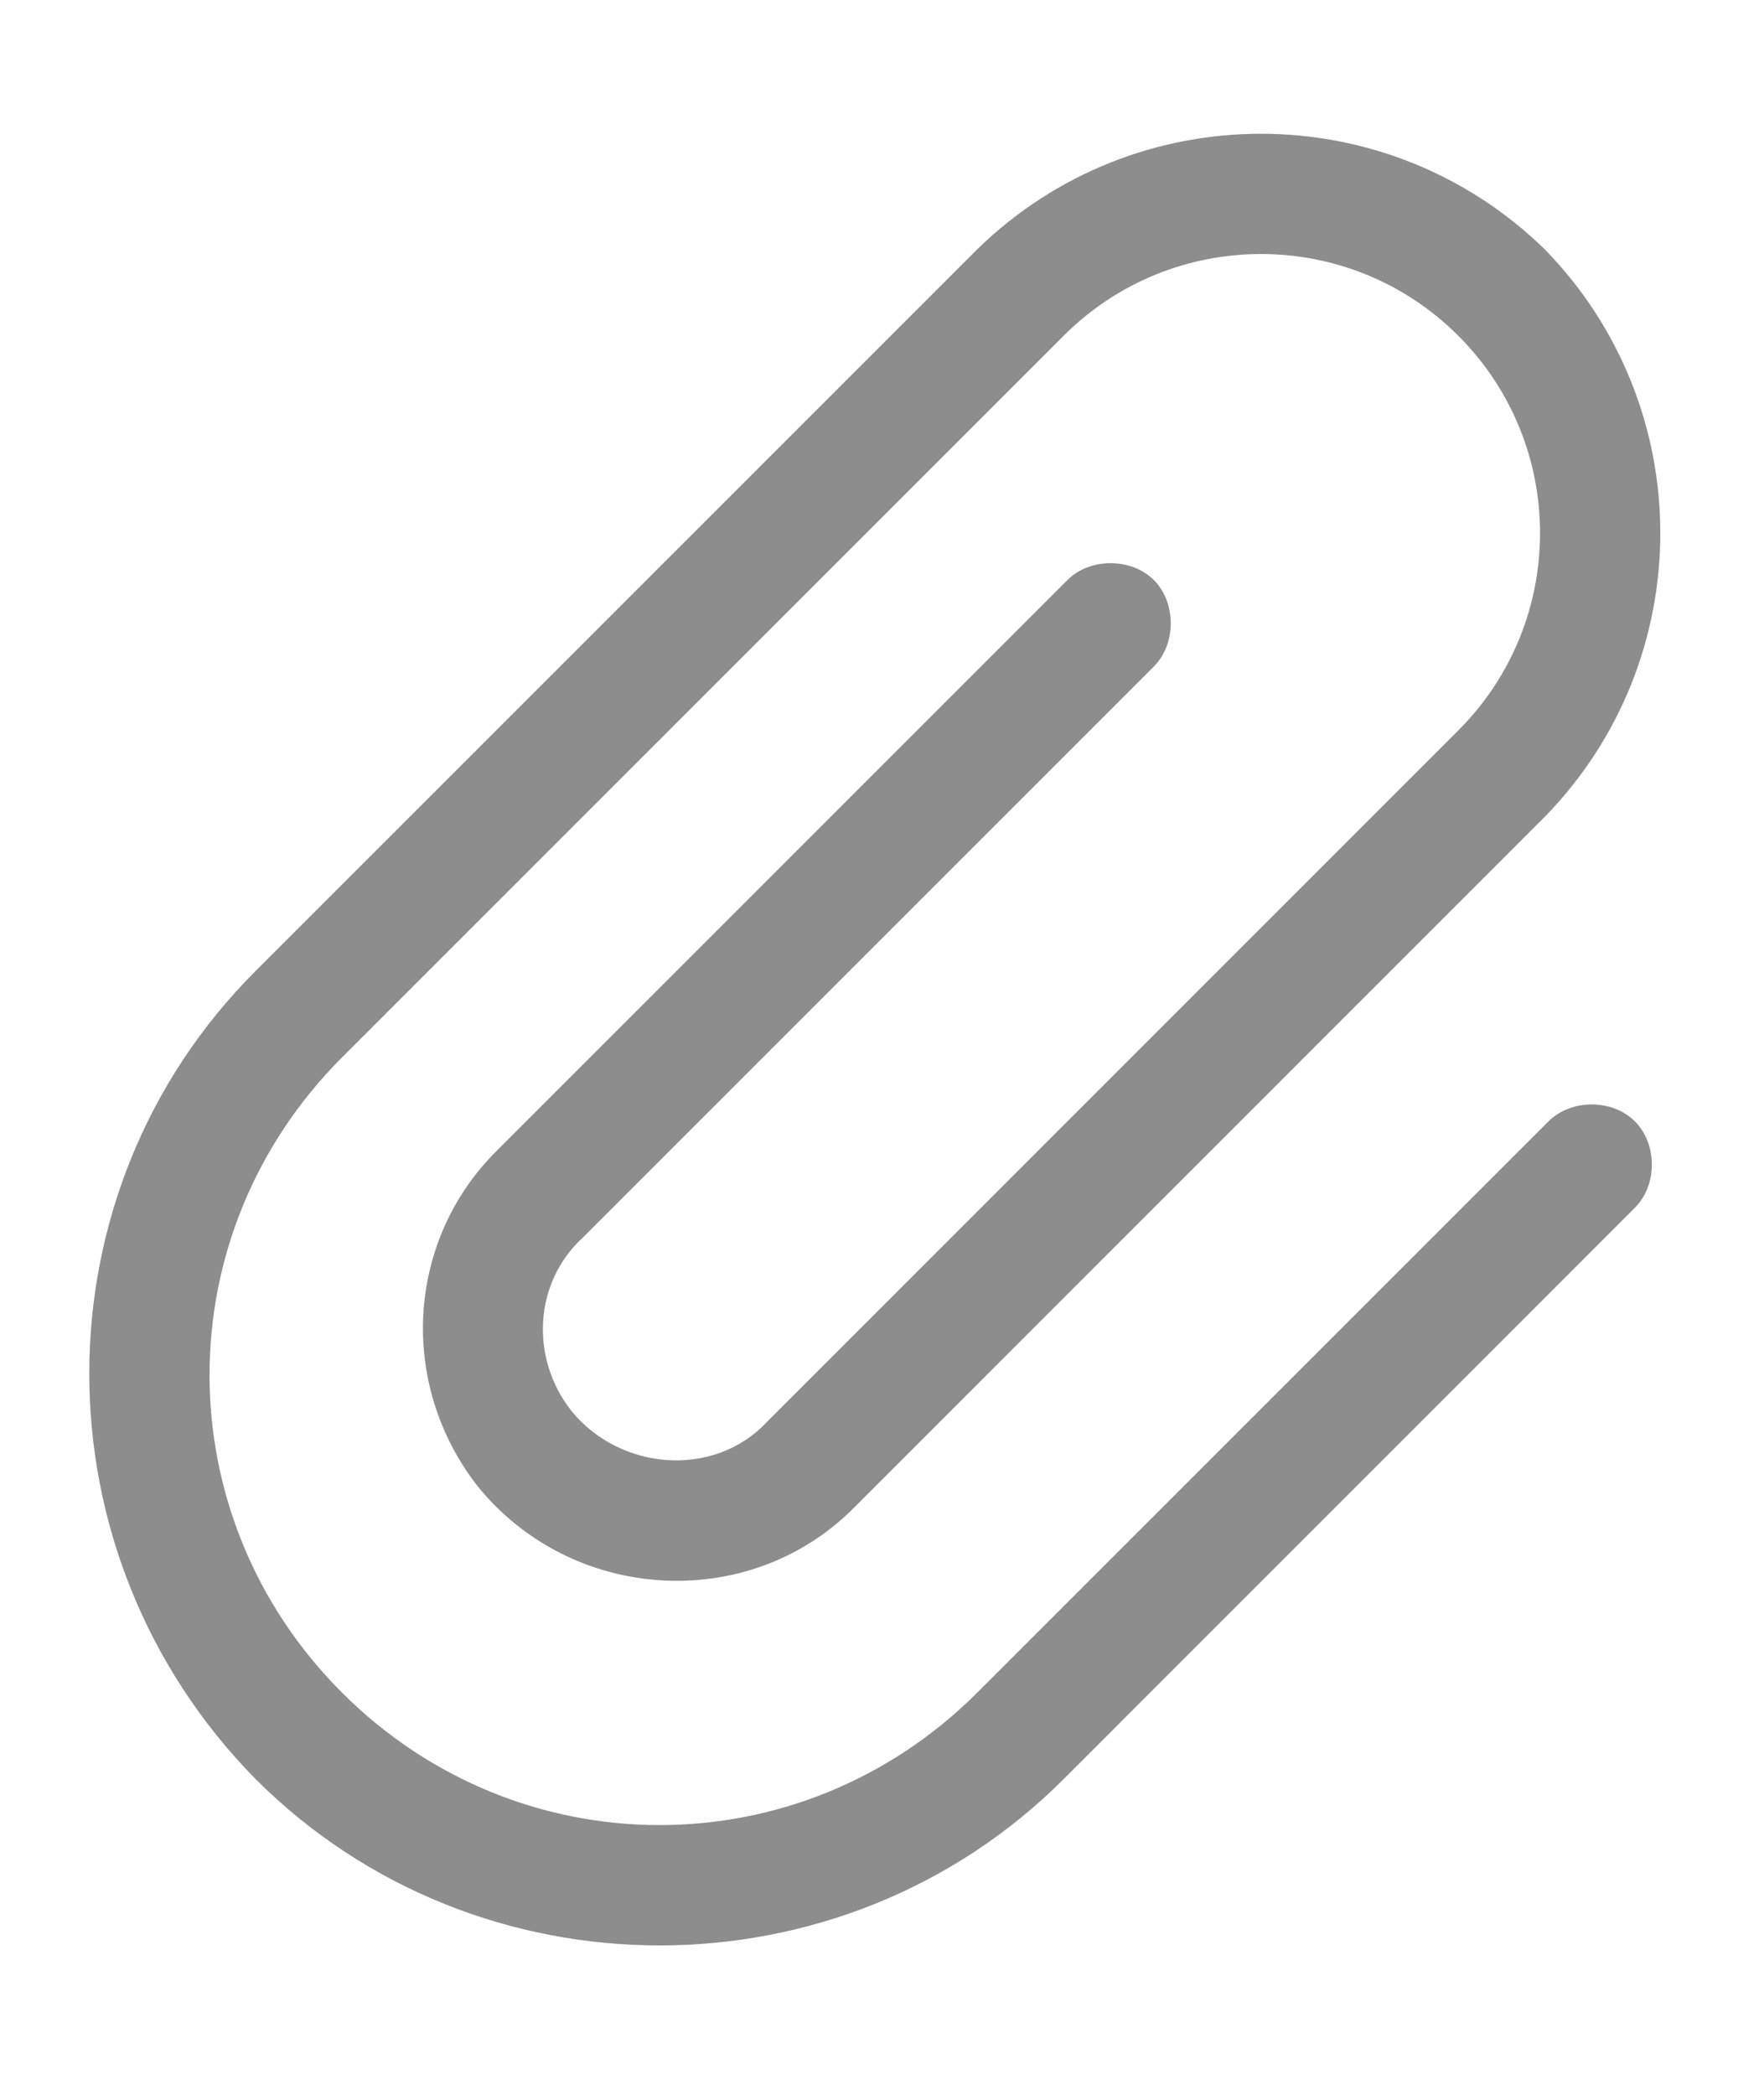 <svg width="16" height="19" viewBox="0 0 16 19" fill="none" xmlns="http://www.w3.org/2000/svg">
<path d="M13.227 3.045C12.239 2.057 10.636 2.057 9.648 3.045L3.102 9.591C1.5 11.193 1.5 13.75 3.102 15.352C4.705 16.954 7.261 16.954 8.864 15.352L14.045 10.171C14.25 9.966 14.625 9.966 14.829 10.171C15.034 10.375 15.034 10.75 14.829 10.954L9.648 16.136C7.636 18.148 4.33 18.148 2.318 16.136C0.307 14.091 0.307 10.818 2.318 8.807L8.864 2.261C10.295 0.864 12.579 0.864 14.011 2.261C15.409 3.693 15.409 5.977 14.011 7.409L7.739 13.682C6.784 14.636 5.182 14.534 4.33 13.477C3.614 12.557 3.682 11.261 4.5 10.443L9.682 5.261C9.886 5.057 10.261 5.057 10.466 5.261C10.67 5.466 10.67 5.841 10.466 6.045L5.284 11.227C4.841 11.636 4.807 12.318 5.182 12.796C5.625 13.341 6.477 13.409 6.955 12.898L13.227 6.625C14.216 5.636 14.216 4.034 13.227 3.045Z" fill="#8D8D8D"/>
</svg>
